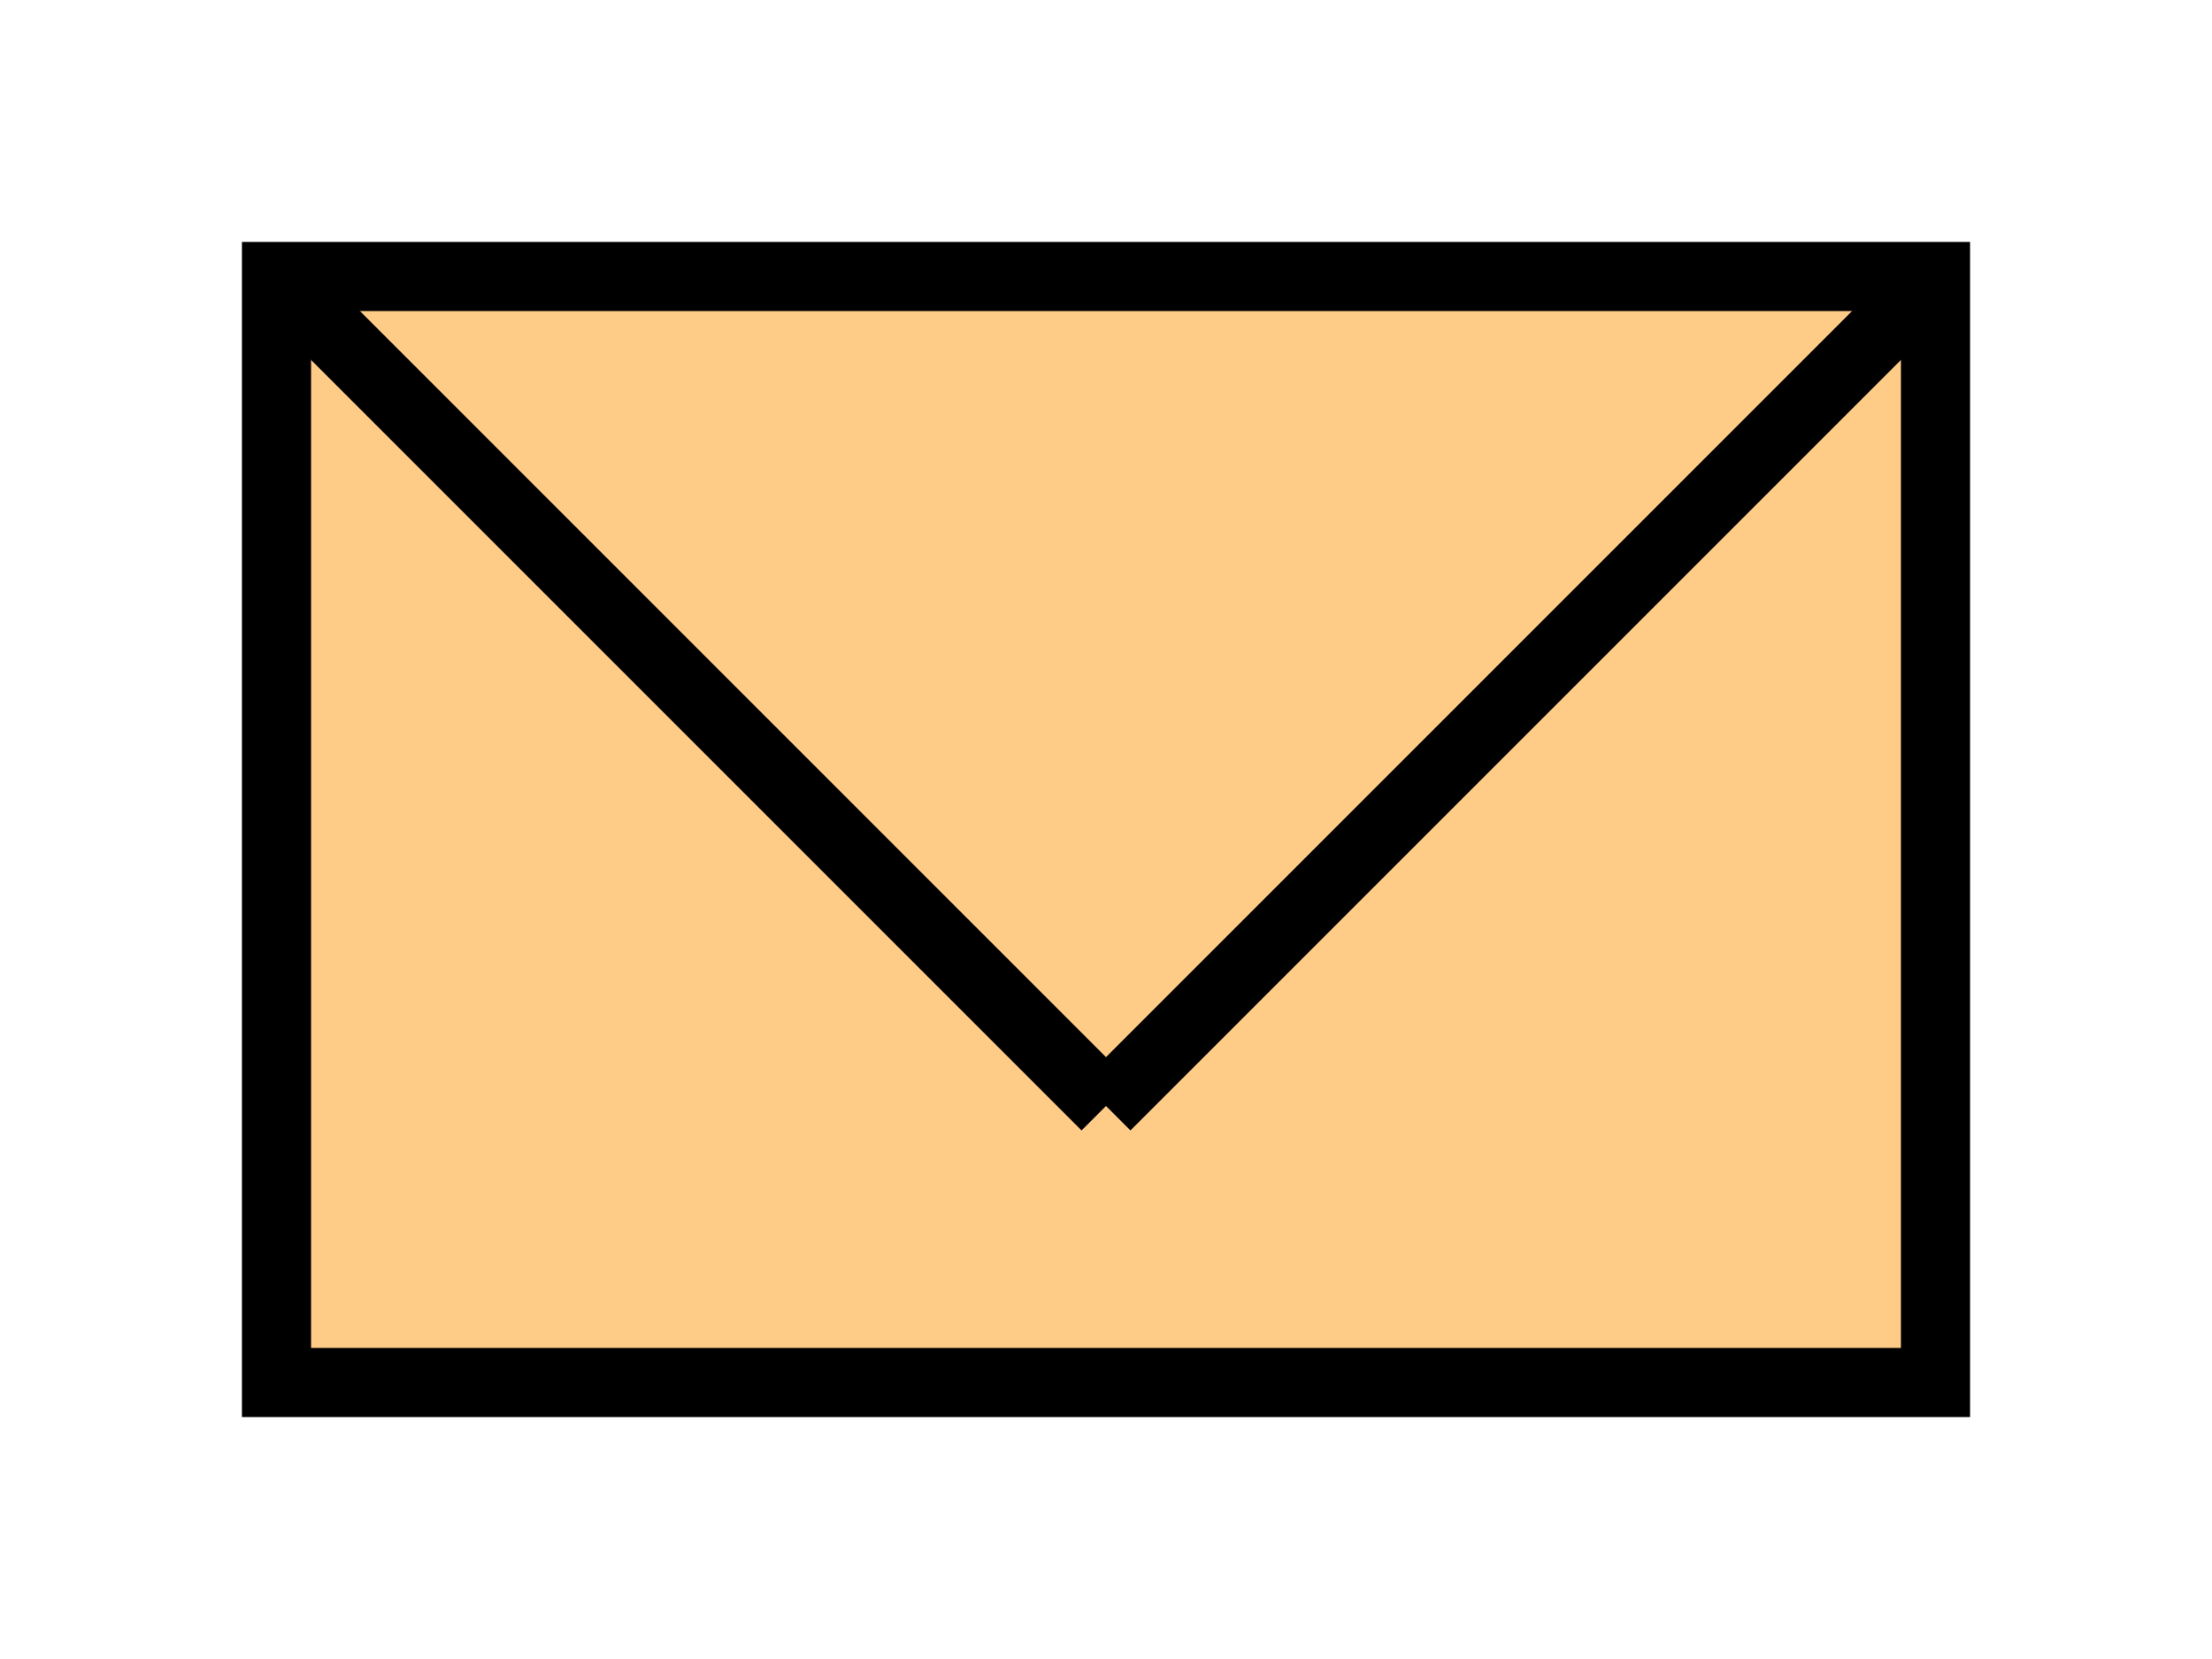 <svg xmlns="http://www.w3.org/2000/svg" viewBox="0 0 64 48">
<rect x="8" y="8" width="48" height="32" fill="#fc8" stroke="black" stroke-width="2"/>
<line x1="8" y1="8" x2="32" y2="32" stroke="black" stroke-width="2"/>
<line x1="56" y1="8" x2="32" y2="32" stroke="black" stroke-width="2"/>
</svg>